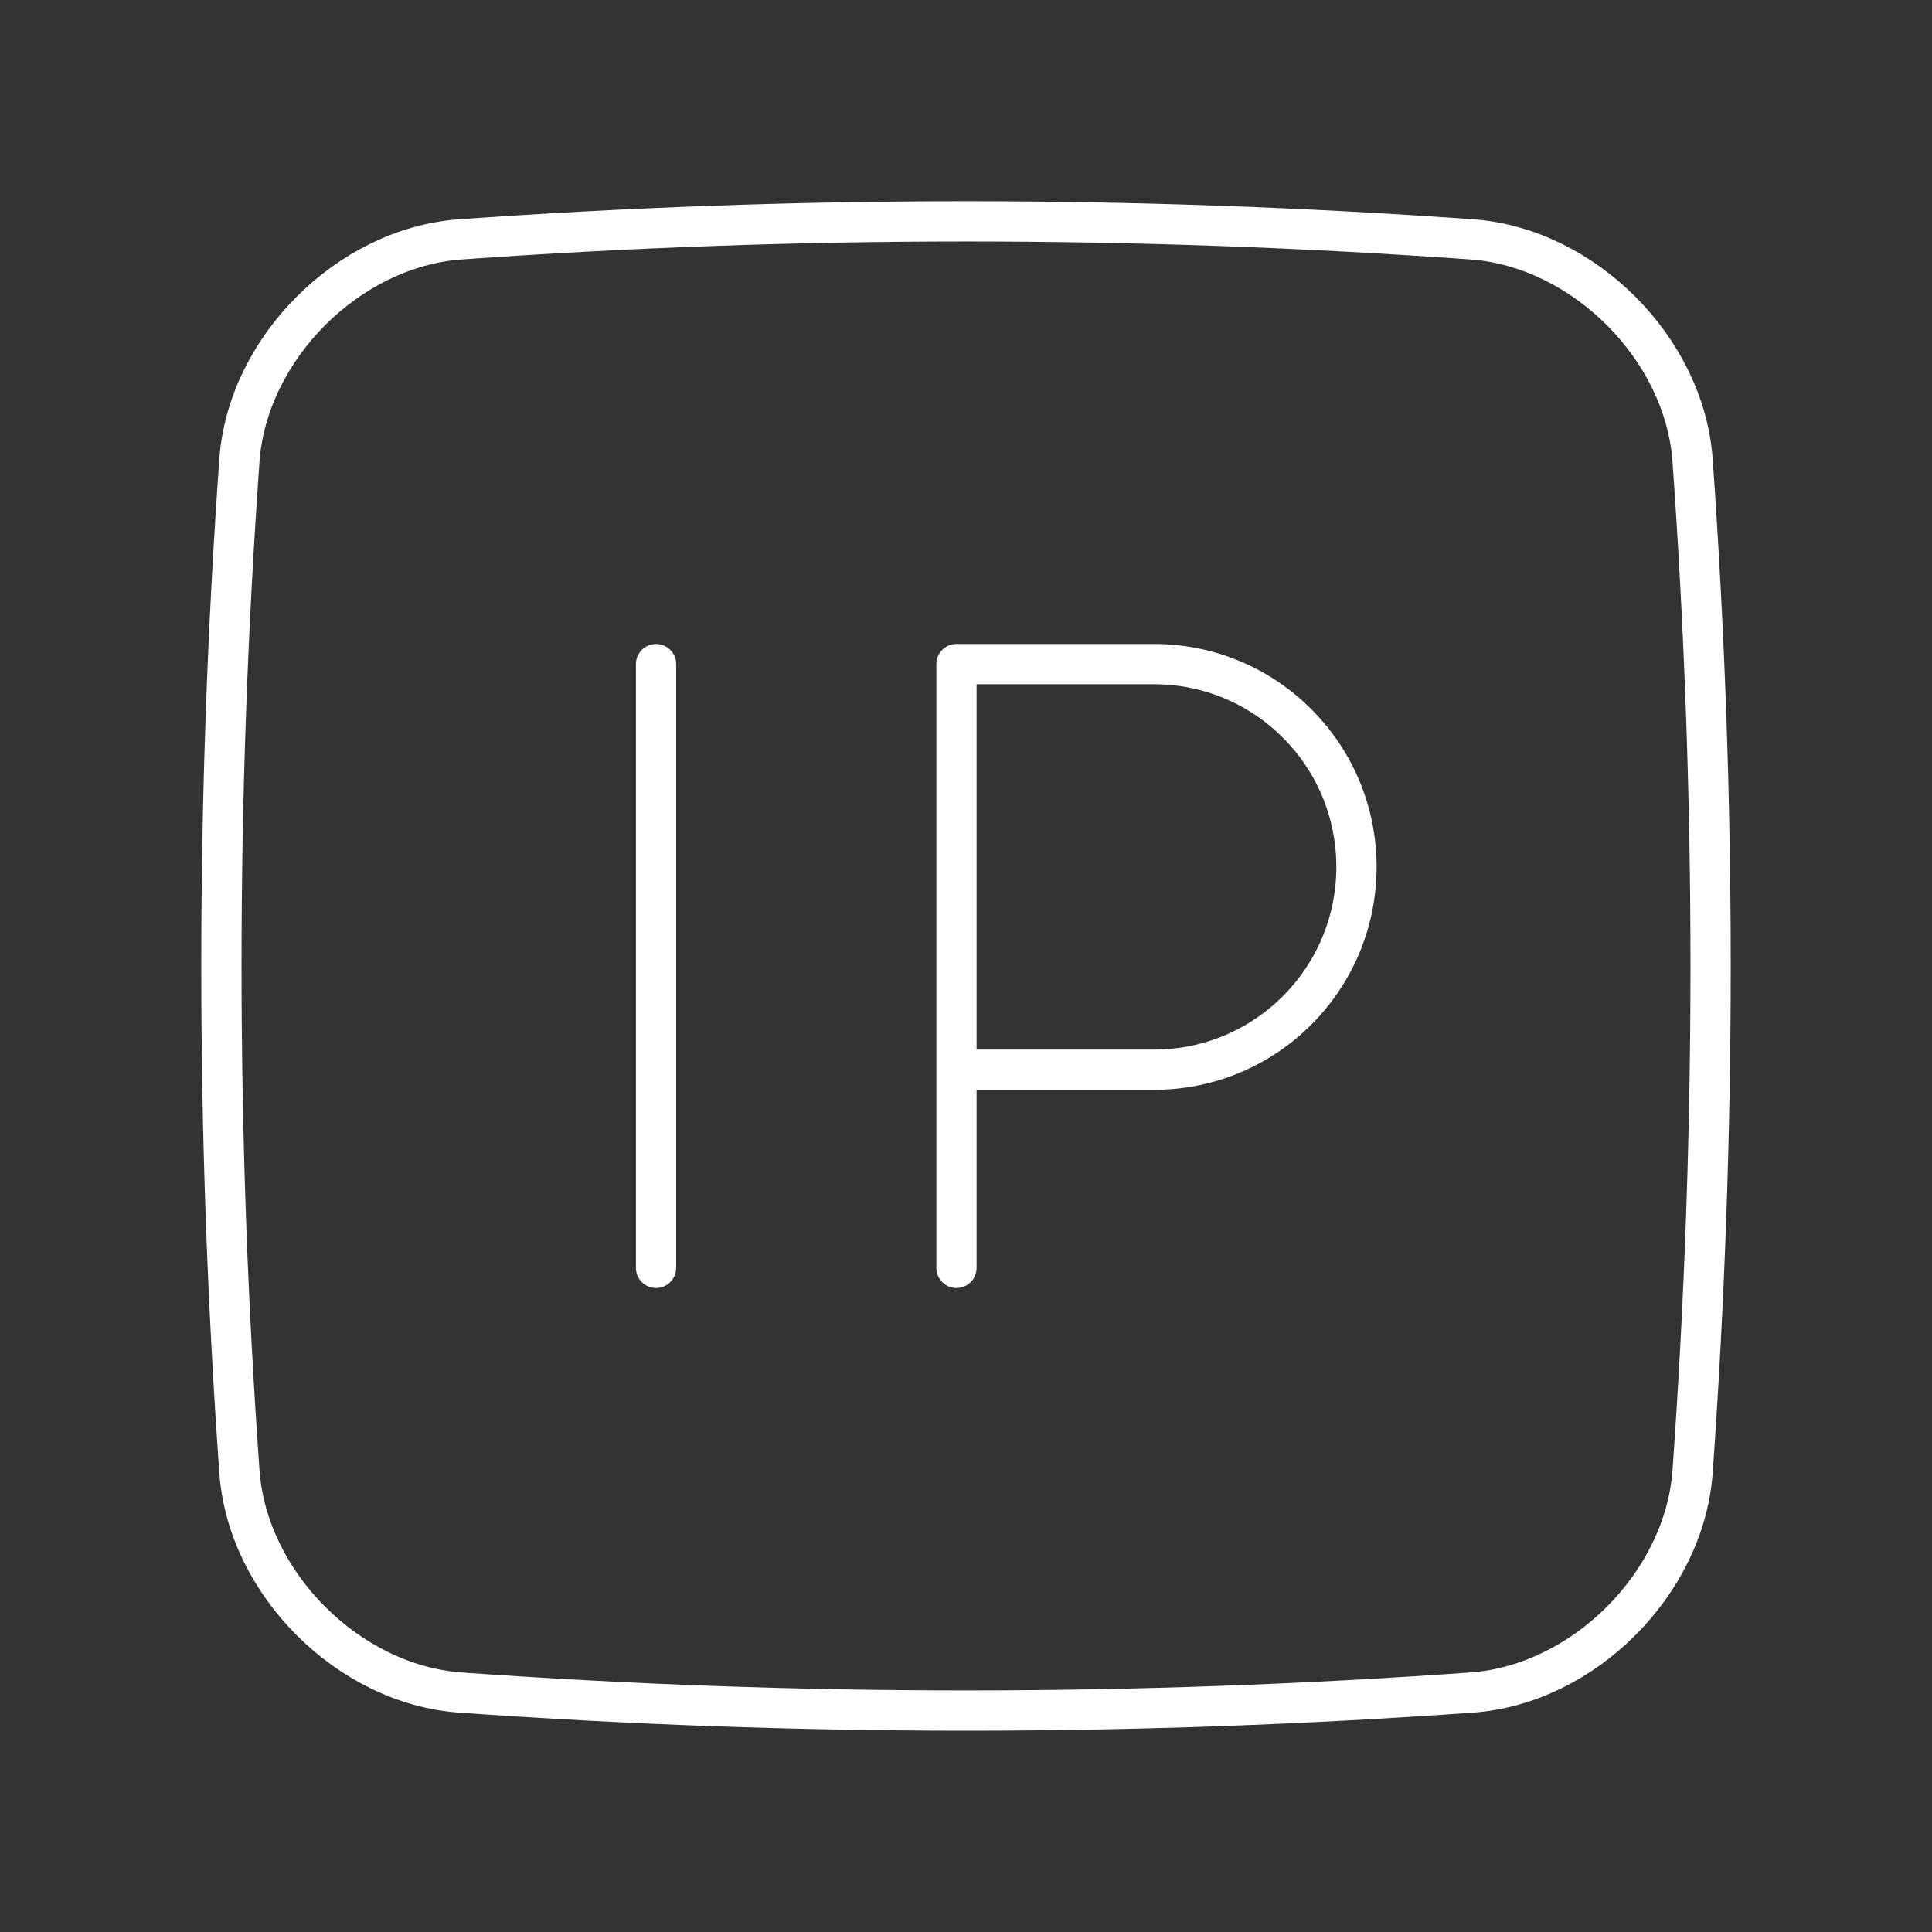 <?xml version="1.0" encoding="UTF-8"?><svg id="a" xmlns="http://www.w3.org/2000/svg" viewBox="0 0 48 48"><rect x="0" y="0" width="48" height="48" fill="#333333" stroke="none"/><defs><style>.d{fill:none;stroke:#fff;stroke-linecap:round;stroke-linejoin:round;}</style></defs><line id="b" class="d" x1="16.299" y1="16.5" x2="16.299" y2="31.5"/><path id="c" class="d" d="M23.763,31.5v-15h4.911c2.776,0,5.027,2.255,5.027,5.038s-2.251,5.038-5.027,5.038h-4.911"/><path class="d" d="M11.415,5.949c8.39-.599,16.78-.599,25.17,0,2.764.211,5.255,2.702,5.465,5.465.599,8.39.599,16.78,0,25.17-.211,2.764-2.702,5.255-5.465,5.465-8.39.599-16.78.599-25.17,0-2.764-.211-5.255-2.702-5.465-5.465-.599-8.39-.599-16.78,0-25.17.211-2.764,2.702-5.255,5.465-5.465Z"/></svg>